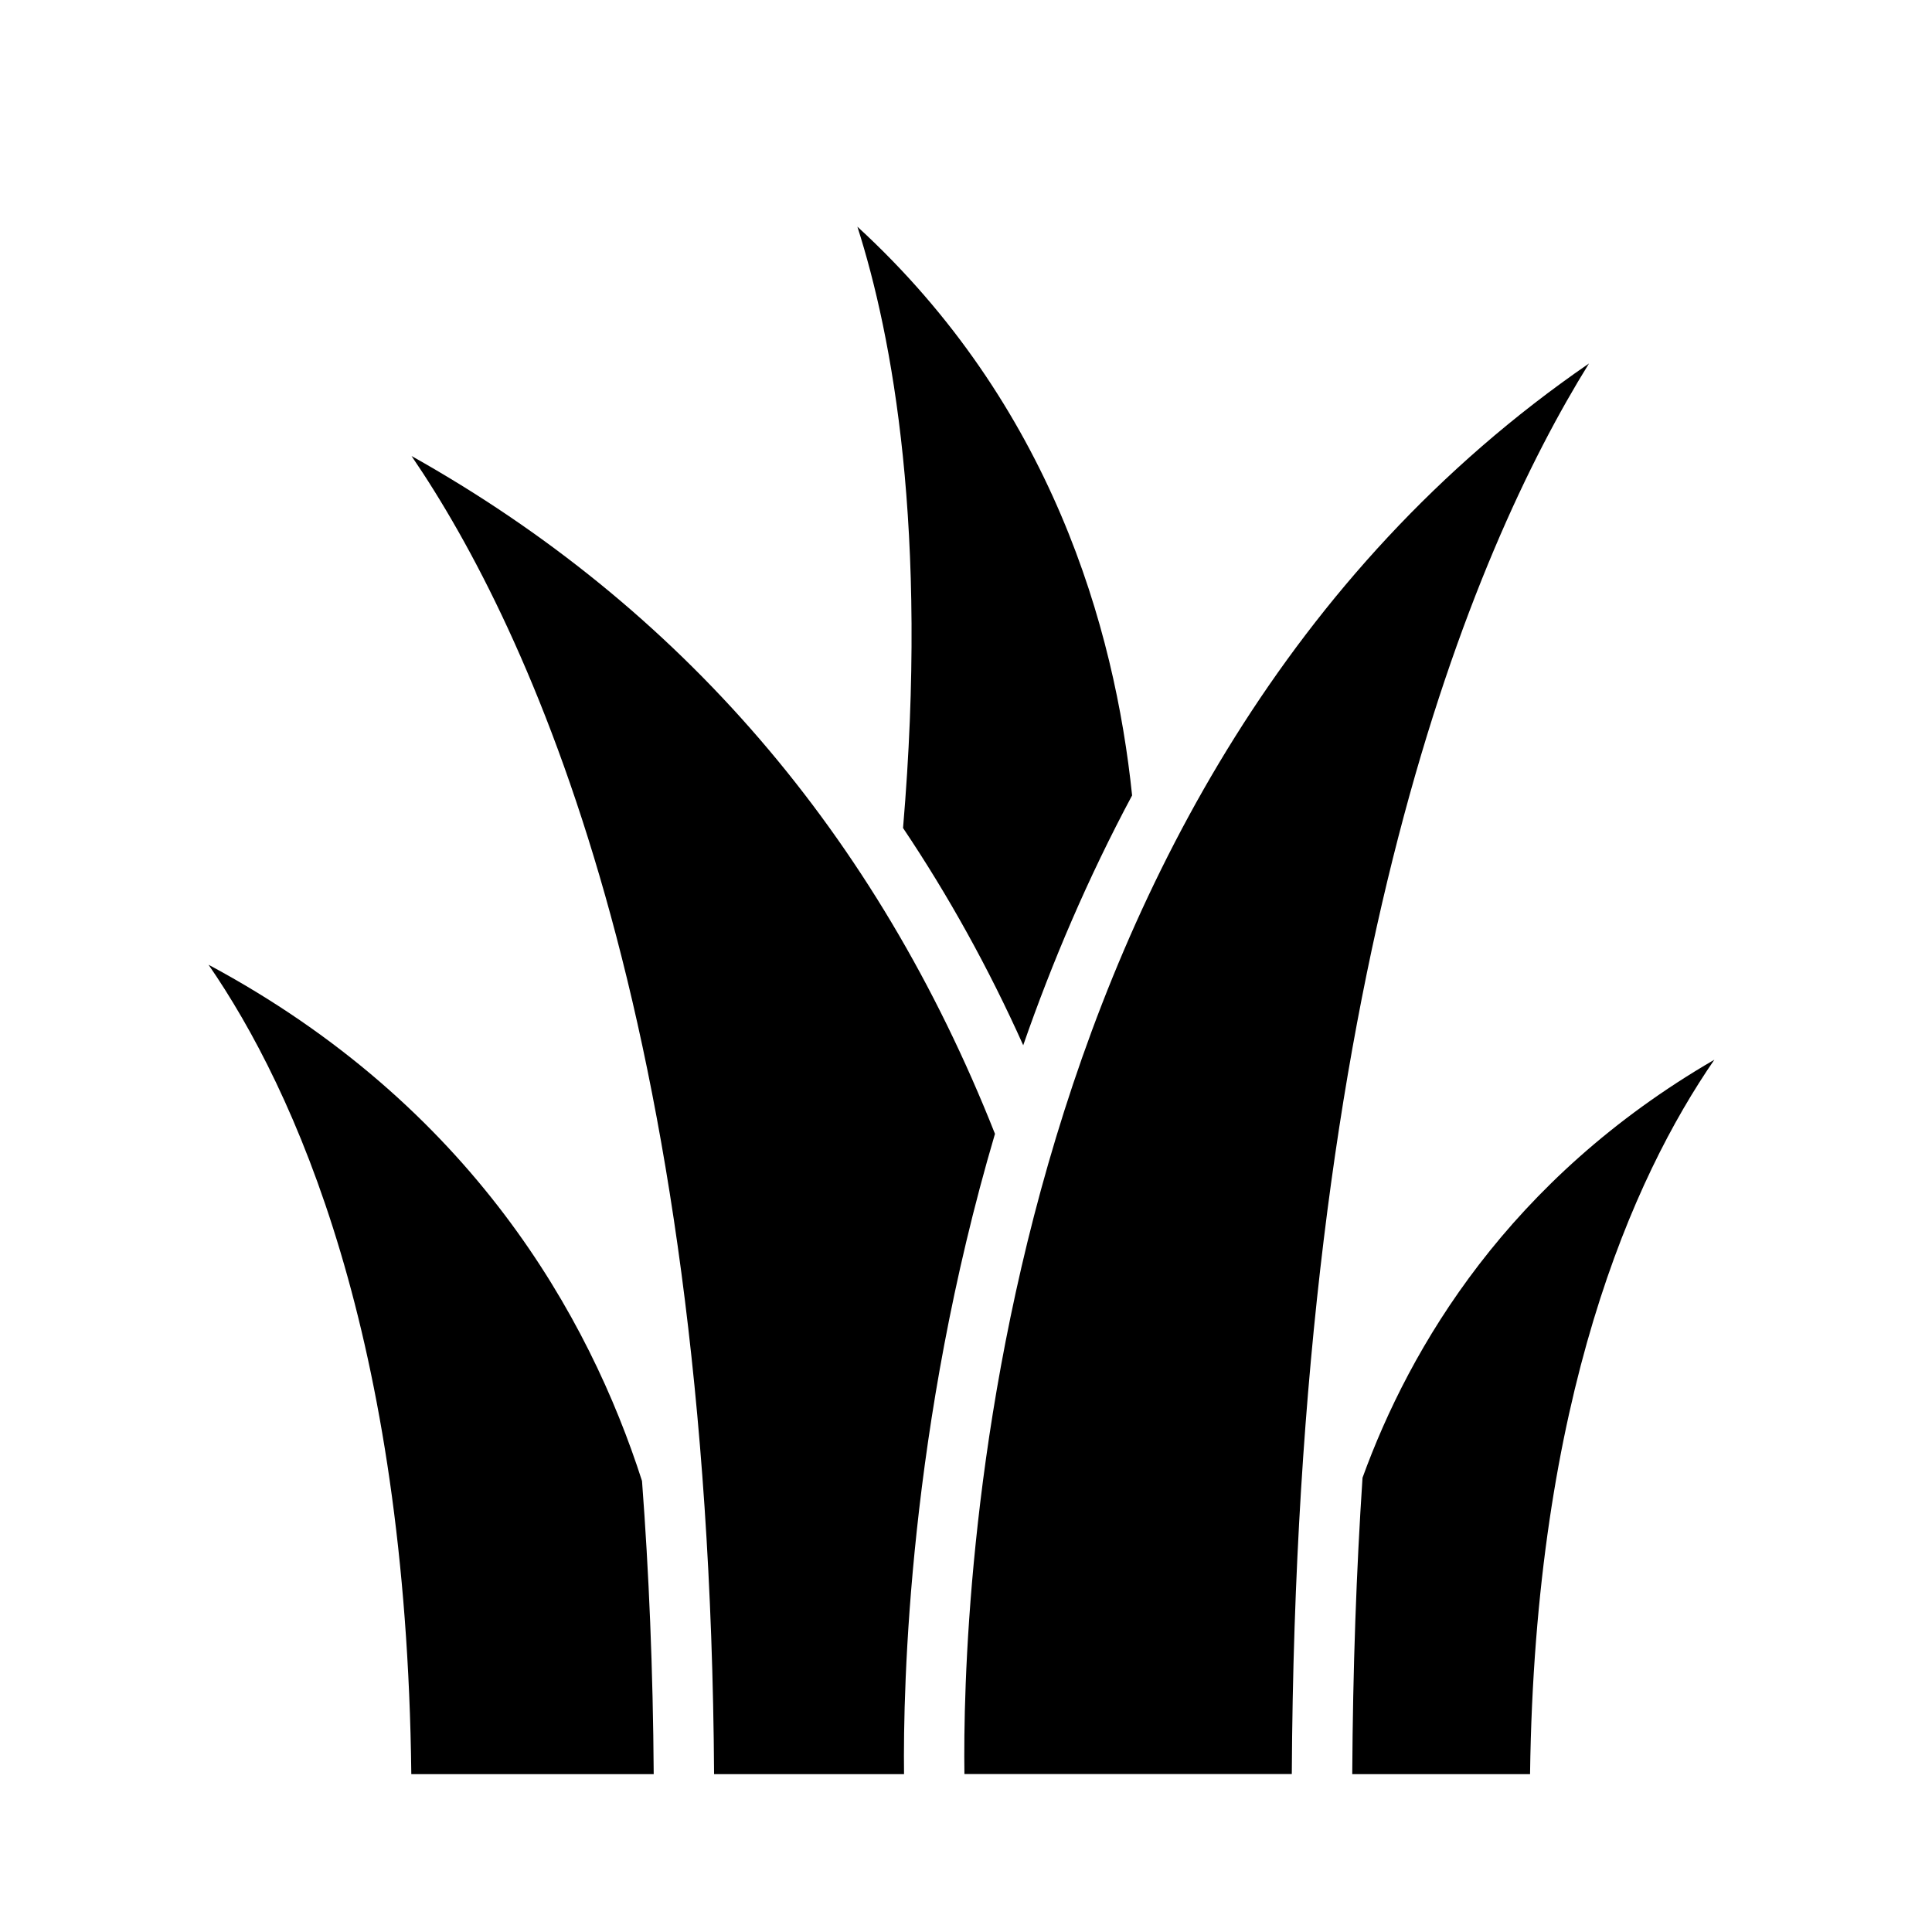 <?xml version="1.0" encoding="UTF-8"?>
<svg width="1200pt" height="1200pt" version="1.1" viewBox="0 0 1200 1200" xmlns="http://www.w3.org/2000/svg">
 <path d="m129.52 599.21c53.719 77.906 122.9 230.72 125.95 502.74h150.56c-0.422-65.156-3-125.76-7.266-182.11-32.672-101.77-105.75-233.02-269.26-320.63z"/>
 <path d="m618 704.26c-73.547-186-195.24-327.28-362.39-421.03 73.172 107.25 184.97 348.05 187.92 818.72h117.98c-0.656-54.797 3-216.42 56.484-397.69z"/>
 <path d="m635.53 649.26c17.906-51.516 40.172-103.88 67.641-155.21-10.781-104.02-50.156-242.76-170.63-353.26 21.797 68.156 44.109 187.97 28.359 373.5 28.125 41.906 53.062 86.812 74.625 134.9z"/>
 <path d="m846.28 918c-3.797 57.234-6 118.5-6.375 183.94h110.44c3.094-233.63 63.75-370.13 114.47-443.72-127.64 74.062-189.05 178.31-218.58 259.78z"/>
 <path d="m599.02 1101.9h203.34c2.719-500.48 112.17-759.47 184.6-876.14-377.06 259.18-389.34 774.56-387.94 876.14z"/>
</svg>
